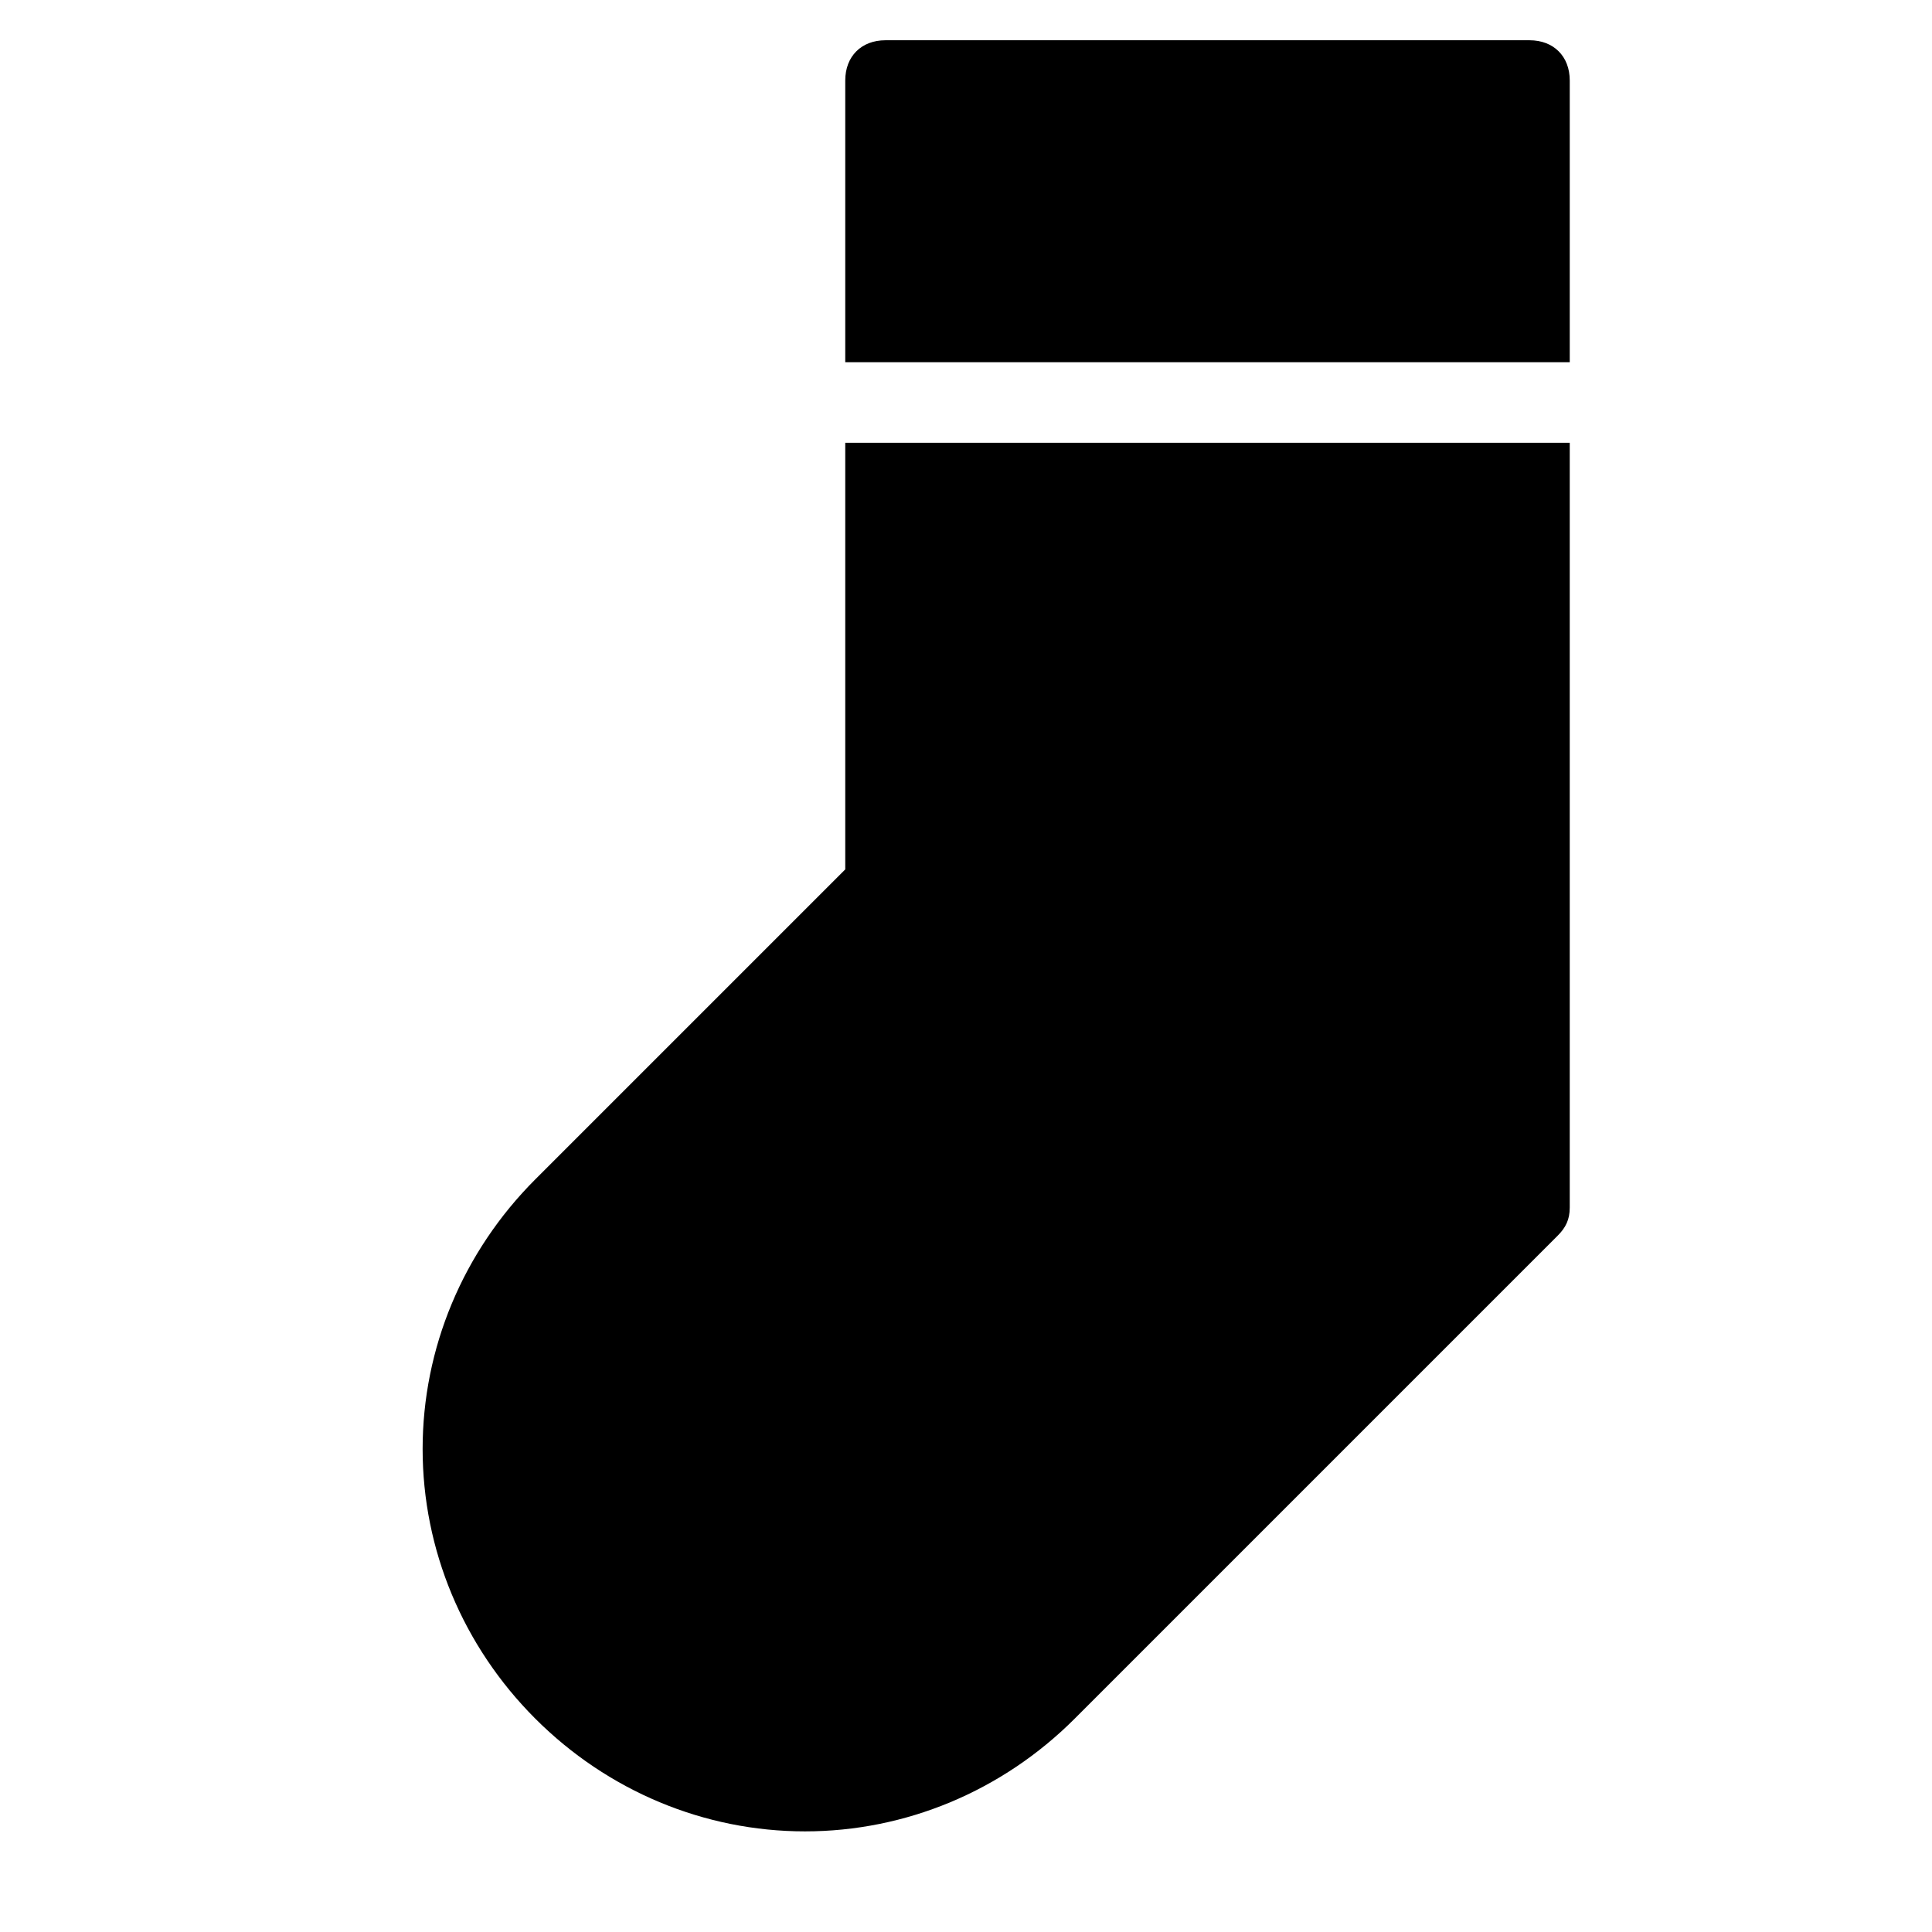 <?xml version="1.0" encoding="utf-8"?>
<!-- Generator: Adobe Illustrator 19.1.0, SVG Export Plug-In . SVG Version: 6.00 Build 0)  -->
<!DOCTYPE svg PUBLIC "-//W3C//DTD SVG 1.1//EN" "http://www.w3.org/Graphics/SVG/1.1/DTD/svg11.dtd">
<svg version="1.1" id="Layer_1" xmlns="http://www.w3.org/2000/svg" xmlns:xlink="http://www.w3.org/1999/xlink" x="0px" y="0px"
	 width="48px" height="48px" viewBox="0 0 48 48" enable-background="new 0 0 48 48" xml:space="preserve">
<path d="M39,9V2c0-0.6-0.4-1-1-1H22c-0.6,0-1,0.4-1,1v7H39z"/>
<path d="M21,11v10.6l-7.7,7.7c-1.8,1.8-2.8,4.2-2.8,6.7s1,4.9,2.8,6.7s4.2,2.8,6.7,2.8s4.9-1,6.7-2.8l12-12c0.2-0.2,0.3-0.4,0.3-0.7
	V11H21z"/>
</svg>
